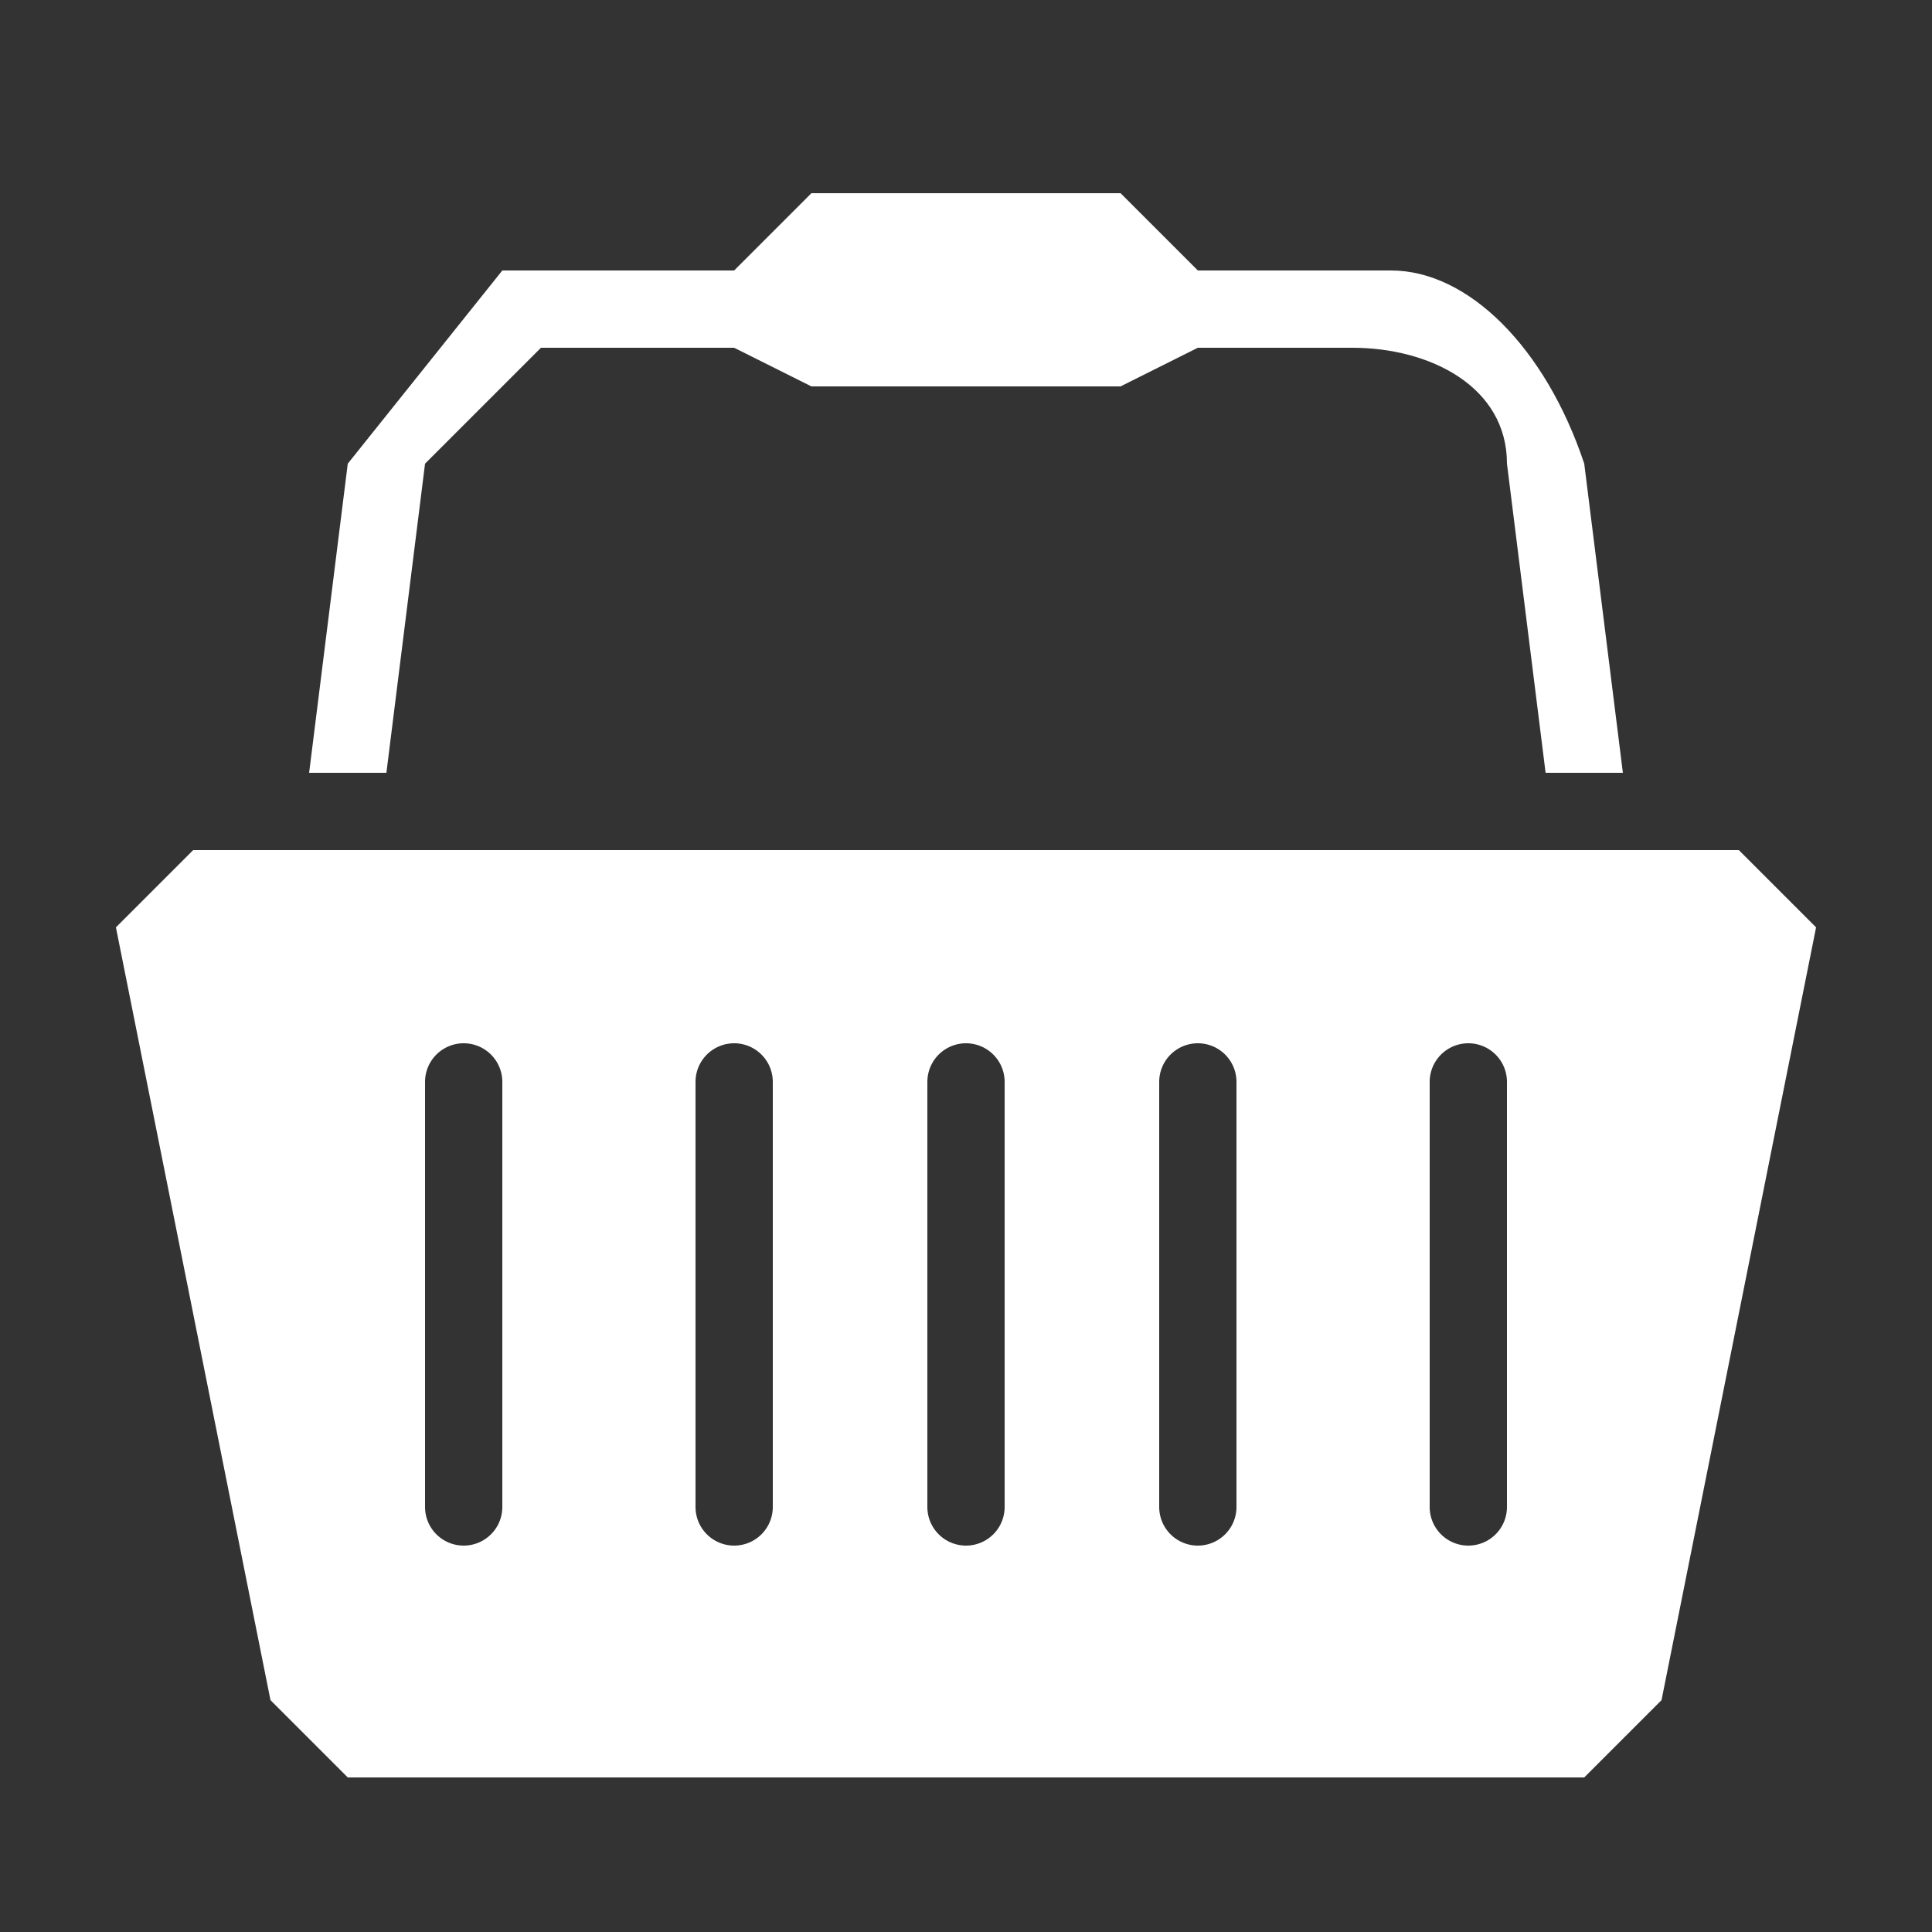 <svg xmlns="http://www.w3.org/2000/svg" width="20pt" height="20pt" viewBox="0 0 50 50" fill="#ffffff">
	<rect x="0" y="0" width="50" height="50" fill="#333333" stroke="none"/>
	<path d="M45 22H5l-2 2 4 20 2 2h32l2-2 4-20-2-2zM13 39a1 1 0 01-2 0V28a1 1 0 012 0zm7 0a1 1 0 01-2 0V28a1 1 0 012 0zm6 0a1 1 0 01-2 0V28a1 1 0 012 0zm6 0a1 1 0 01-2 0V28a1 1 0 012 0zm7 0a1 1 0 01-2 0V28a1 1 0 012 0zm0 0"/>
	<path d="M41 12c-1-3-3-5-5-5h-5l-2-2h-8l-2 2h-6l-4 5-1 8h2l1-8 3-3h5l2 1h8l2-1h4c2 0 4 1 4 3l1 8h2l-1-8zm0 0" fill="#ffffff"/>
</svg>